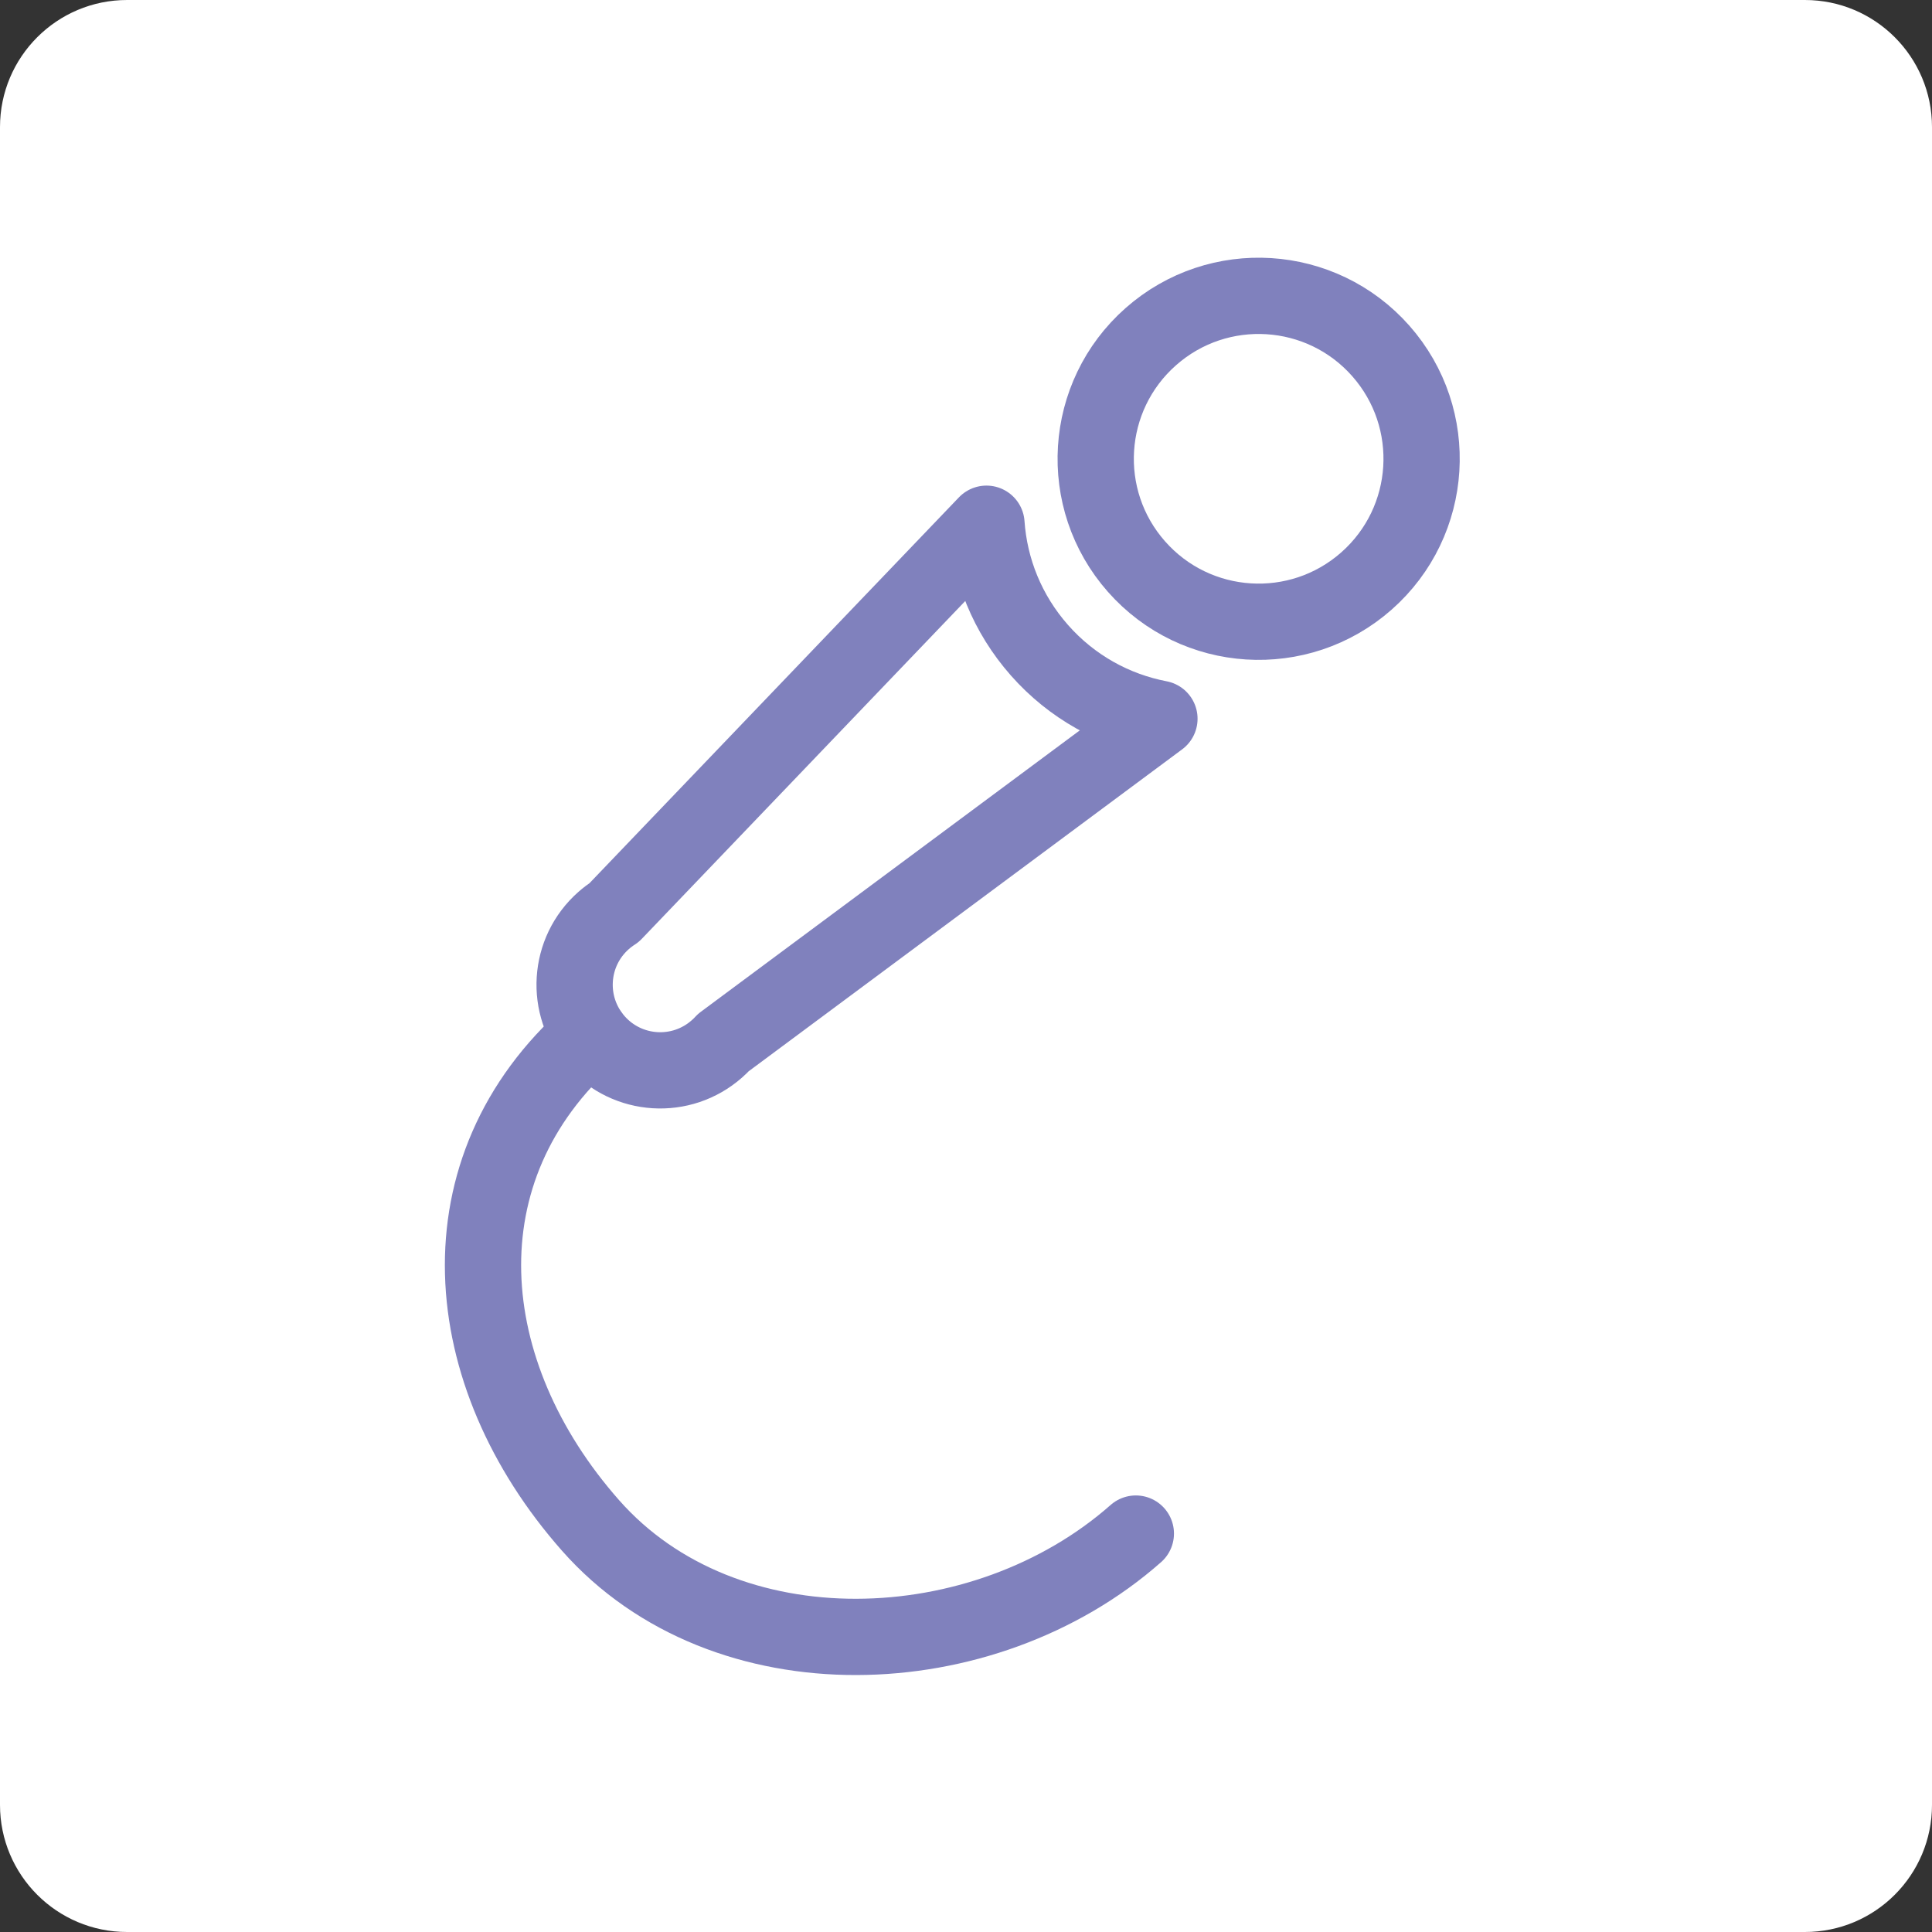 <svg width="76" height="76" viewBox="0 0 76 76" fill="none" xmlns="http://www.w3.org/2000/svg">
<rect x="0" y="0" width="76" height="76" fill="#333333" stroke="none"/>
<g clip-path="url(#clip0_63_77)">
<path d="M71 0H5C2.239 0 0 2.239 0 5V71C0 73.761 2.239 76 5 76H71C73.761 76 76 73.761 76 71V5C76 2.239 73.761 0 71 0Z" fill="white"/>
<path d="M44.706 22.288C47.048 24.943 51.098 25.197 53.753 22.855C56.408 20.512 56.661 16.462 54.319 13.807C51.977 11.152 47.926 10.899 45.272 13.241C42.617 15.583 42.363 19.634 44.706 22.288Z" stroke="#8081BD" stroke-width="3" stroke-miterlimit="22.926" stroke-linecap="round" stroke-linejoin="round"/>
<path fill-rule="evenodd" clip-rule="evenodd" d="M45.609 28.273L28.459 41.009C28.378 41.097 28.292 41.182 28.2 41.262C26.805 42.493 24.677 42.36 23.446 40.965C22.216 39.57 22.349 37.442 23.744 36.211C23.876 36.094 24.015 35.99 24.16 35.897L38.805 20.602C38.929 22.382 39.617 24.136 40.888 25.577C42.17 27.031 43.843 27.935 45.609 28.273Z" stroke="#8081BD" stroke-width="3" stroke-miterlimit="22.926" stroke-linecap="round" stroke-linejoin="round"/>
<path d="M44.681 60.327C38.695 65.609 28.511 65.992 23.229 60.006C17.948 54.019 17.243 45.983 23.229 40.702" stroke="#8081BD" stroke-width="3" stroke-miterlimit="22.926" stroke-linecap="round" stroke-linejoin="round"/>
</g>
<defs>
<clipPath id="clip0_63_77">
<rect width="76" height="76" fill="white"/>
</clipPath>
</defs>
</svg>
